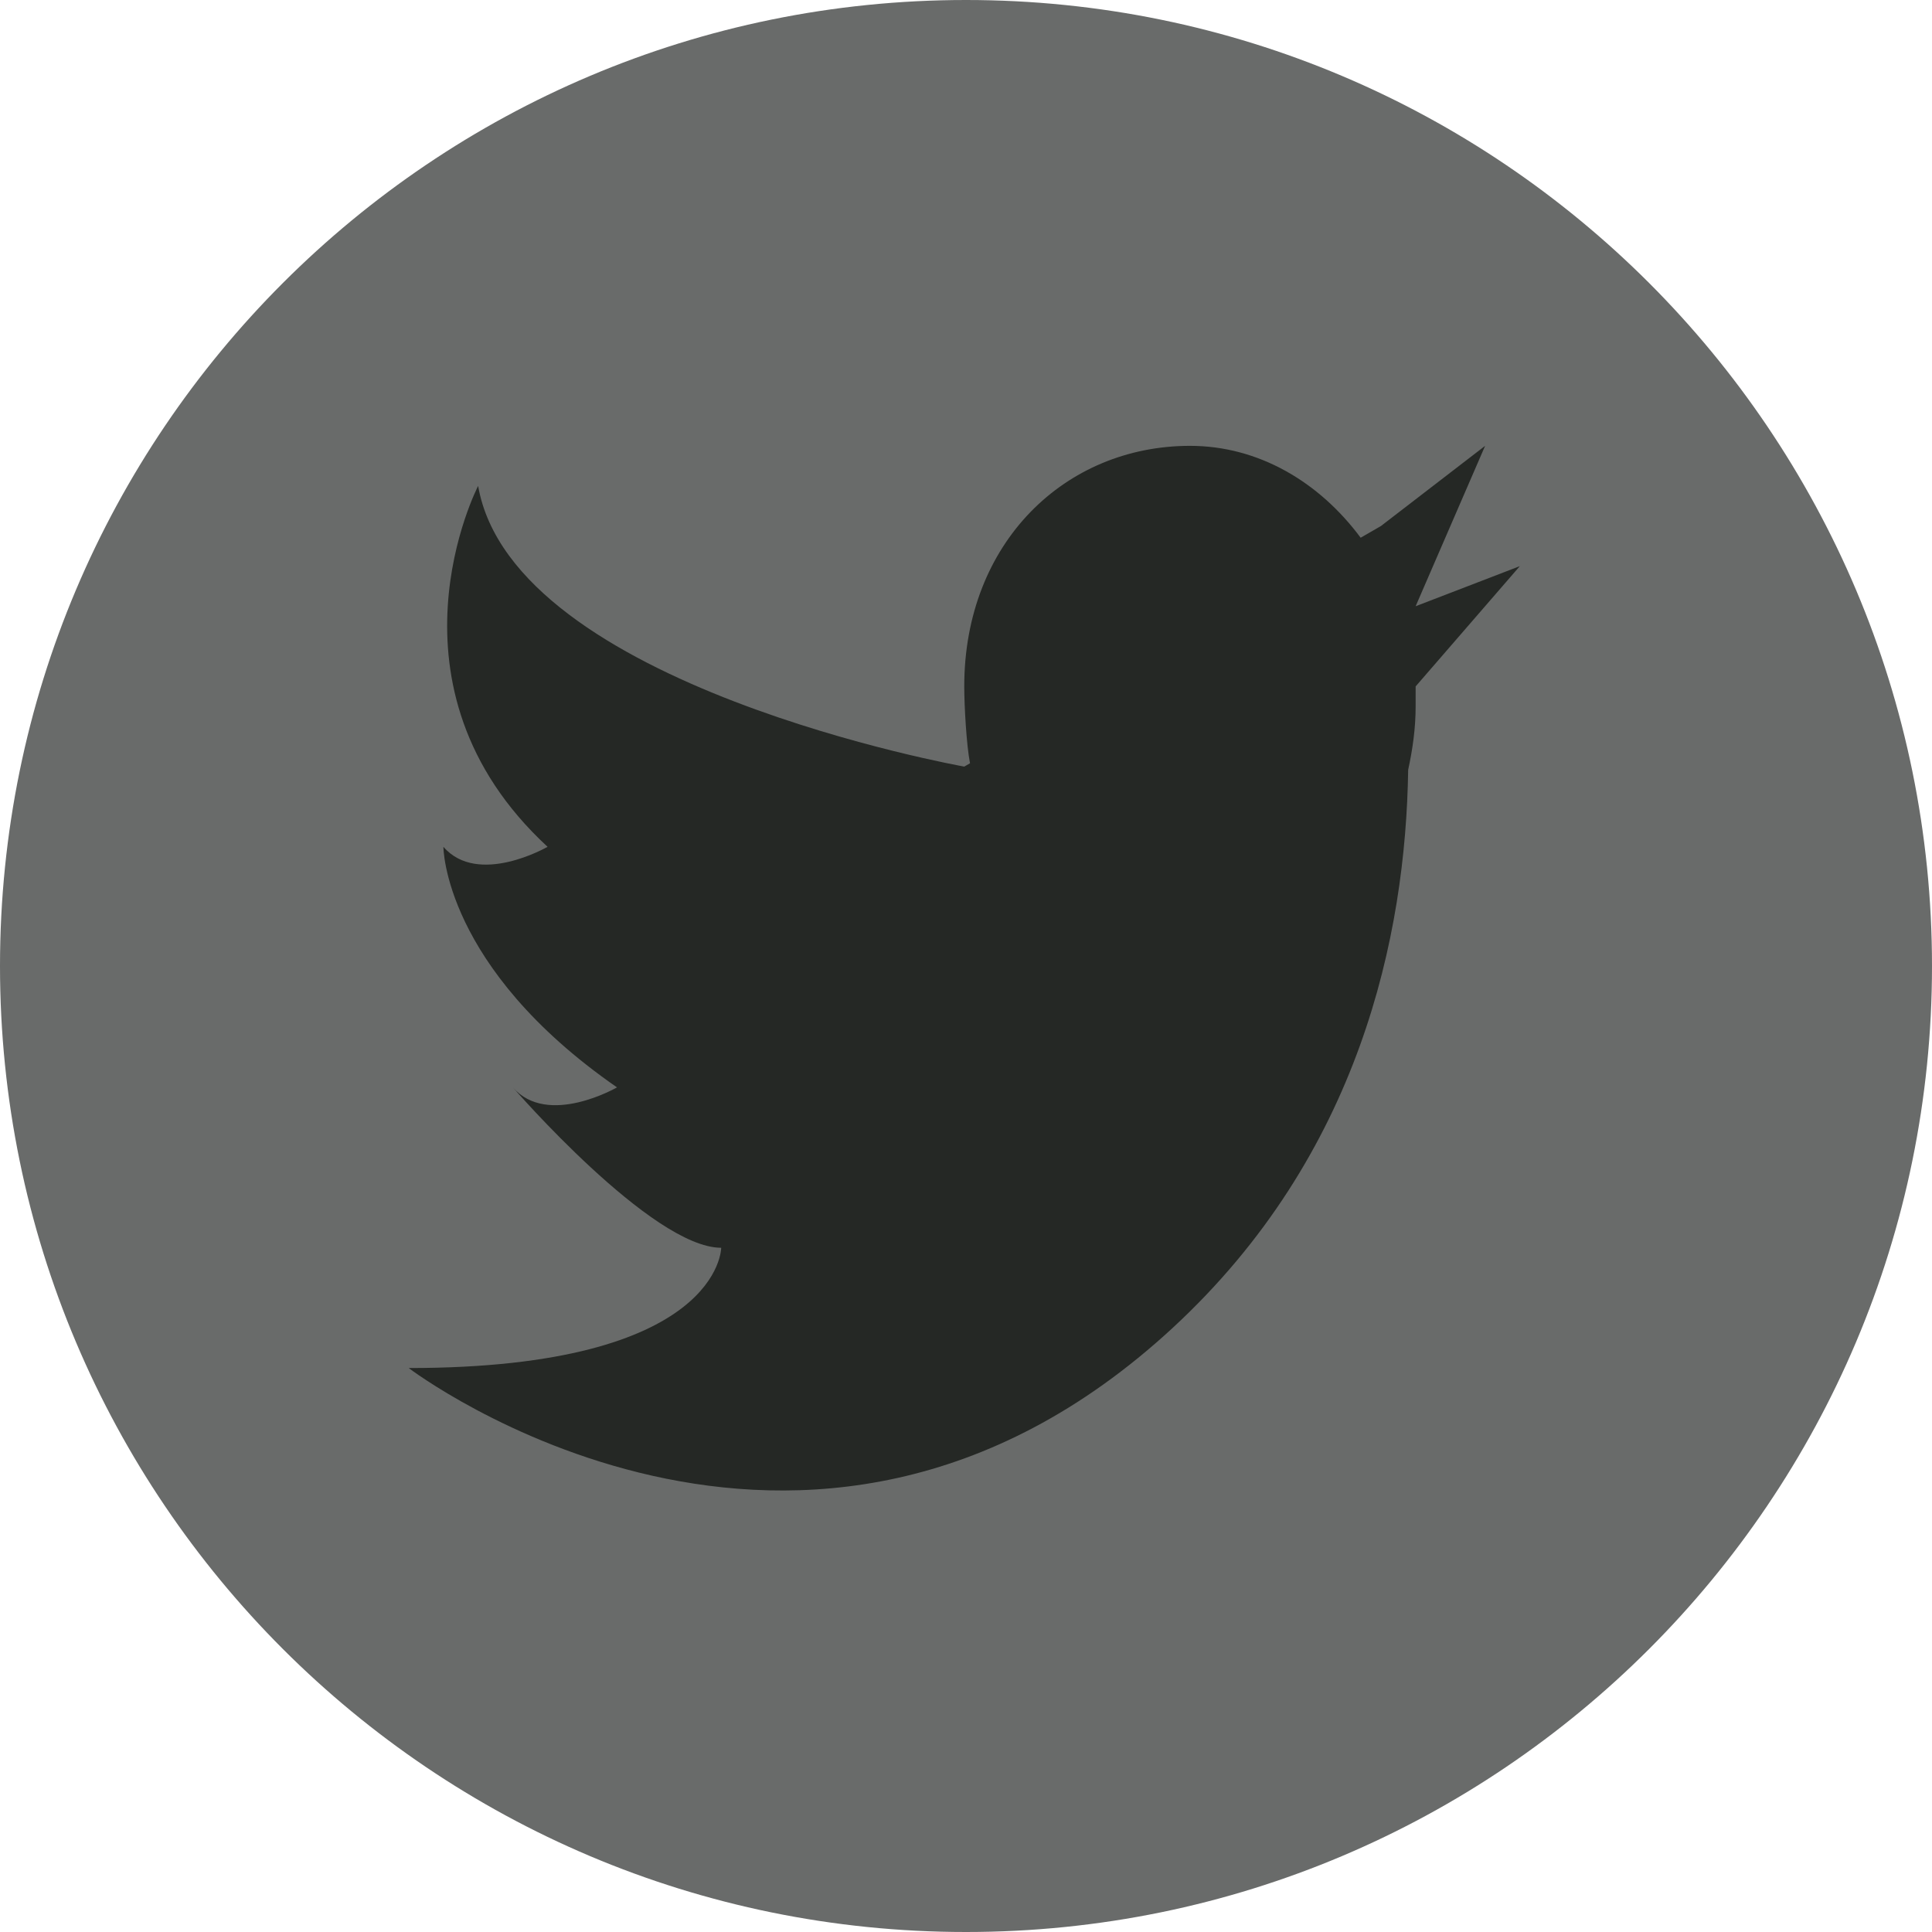 <svg width="52" height="52" viewBox="0 0 52 52" fill="none" xmlns="http://www.w3.org/2000/svg">
<path fill-rule="evenodd" clip-rule="evenodd" d="M26 0C40.359 0 52 11.641 52 26C52 40.359 40.359 52 26 52C11.641 52 0 40.359 0 26C0 11.641 11.641 0 26 0Z" fill="#696B6A"/>
<path fill-rule="evenodd" clip-rule="evenodd" d="M40.906 15.238L38.102 18.475C38.102 18.475 38.102 18.182 38.102 19.015C38.102 19.606 38.02 20.172 37.901 20.72C37.835 25.174 36.607 31.08 31.561 35.742C21.634 44.911 11 36.821 11 36.821C19.411 36.821 19.411 33.584 19.411 33.584C17.542 33.584 13.804 29.267 13.804 29.267C14.738 30.346 16.607 29.267 16.607 29.267C11.934 26.029 11.934 22.792 11.934 22.792C12.869 23.871 14.738 22.792 14.738 22.792C10.066 18.475 12.869 13.079 12.869 13.079C13.804 18.475 25.953 20.633 25.953 20.633L26.108 20.544C26.012 20.05 25.953 19.002 25.953 18.475C25.953 14.601 28.673 12 32.028 12C33.874 12 35.508 12.972 36.622 14.473L37.168 14.158L39.972 12L38.102 16.317L40.906 15.238Z" fill="#252825"/>
</svg>
